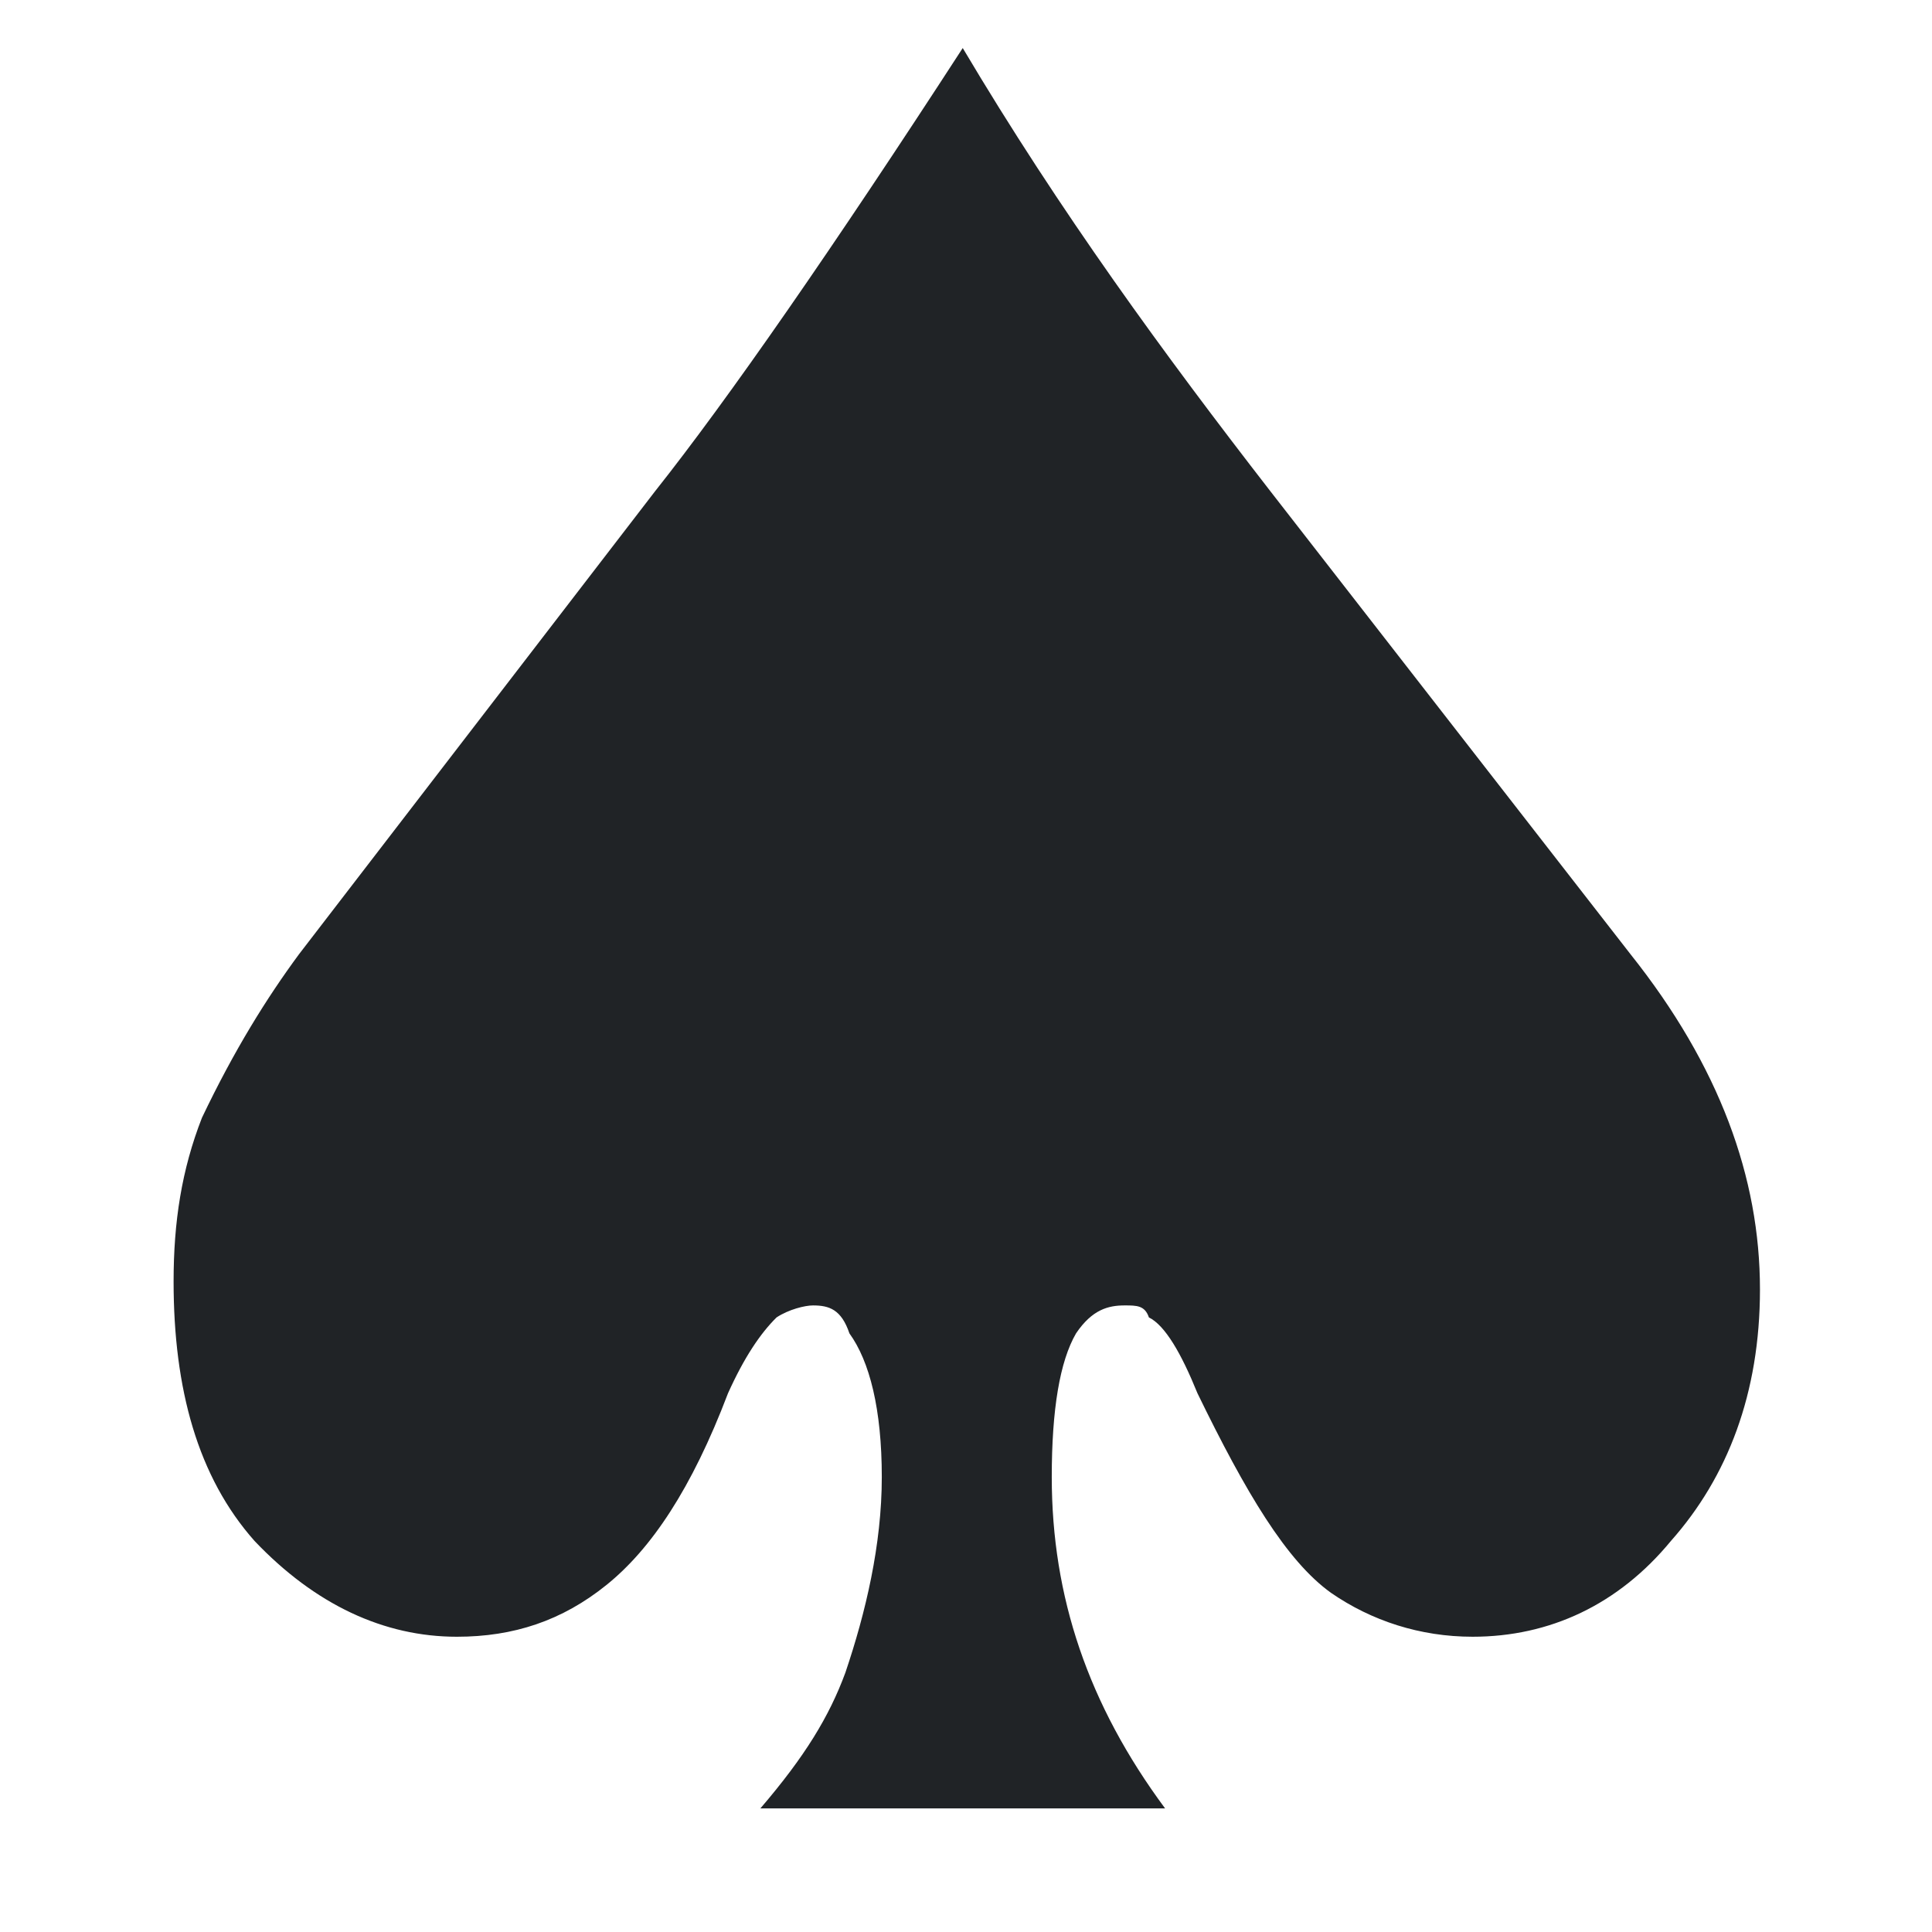 <?xml version="1.0" encoding="UTF-8" standalone="no"?>
<!-- Creator: CorelDRAW -->

<svg
   xmlns:dc="http://purl.org/dc/elements/1.1/"
   xmlns:cc="http://creativecommons.org/ns#"
   xmlns:rdf="http://www.w3.org/1999/02/22-rdf-syntax-ns#"
   xmlns:svg="http://www.w3.org/2000/svg"
   xmlns="http://www.w3.org/2000/svg"
   xmlns:sodipodi="http://sodipodi.sourceforge.net/DTD/sodipodi-0.dtd"
   xmlns:inkscape="http://www.inkscape.org/namespaces/inkscape"
   xml:space="preserve"
   width="1cm"
   height="1cm"
   style="shape-rendering:geometricPrecision; text-rendering:geometricPrecision; image-rendering:optimizeQuality; fill-rule:evenodd"
   viewBox="0 0 1000 1000"
   version="1.1"
   id="svg46"
   sodipodi:docname="spade.svg"
   inkscape:version="0.92.4 (5da689c313, 2019-01-14)"
   inkscape:export-filename="C:\Users\acesareh\Desktop\Enseignes\spade.png"
   inkscape:export-xdpi="3167.6355"
   inkscape:export-ydpi="3167.6355"><sodipodi:namedview
   pagecolor="#ffffff"
   bordercolor="#666666"
   borderopacity="1"
   objecttolerance="10"
   gridtolerance="10"
   guidetolerance="10"
   inkscape:pageopacity="0"
   inkscape:pageshadow="2"
   inkscape:window-width="1920"
   inkscape:window-height="1017"
   id="namedview48"
   showgrid="false"
   inkscape:zoom="14.181667"
   inkscape:cx="6.0289111"
   inkscape:cy="18.932895"
   inkscape:window-x="-8"
   inkscape:window-y="-8"
   inkscape:window-maximized="1"
   inkscape:current-layer="g43" />
 <defs
   id="defs33">
  <style
   type="text/css"
   id="style31">
   <![CDATA[
    .fil0 {fill:#202326}
    .fil1 {fill:#D52C27}
   ]]>
  </style>
 
  
 </defs>
 <g
   id="g43">
   
   
   
   <path
   style="fill:#202326;stroke-width:2.08"
   inkscape:connector-curvature="0"
   id="path41"
   d="M 603.041,936.015 H 393.576 c 23.041,-26.859 35.609,-47.52 43.988,-70.247 10.473,-30.991 18.852,-66.115 18.852,-101.239 0,-35.124 -6.284,-59.917 -16.757,-74.38 -4.189,-12.397 -10.473,-14.463 -18.852,-14.463 -4.189,0 -12.568,2.066 -18.852,6.198 -8.379,8.264 -16.757,20.661 -25.136,39.256 -18.852,49.586 -39.798,80.578 -62.84,99.173 -23.041,18.595 -48.177,26.859 -77.502,26.859 -37.704,0 -73.313,-16.529 -104.733,-49.586 -29.325,-33.058 -41.893,-78.512 -41.893,-134.296 0,-30.991 4.189,-57.851 14.663,-84.71 16.757,-35.124 33.514,-61.983 50.272,-84.71 L 339.115,254.203 C 376.818,206.682 431.279,128.171 498.308,24.866 548.58,109.576 603.041,183.955 657.502,254.203 l 186.424,239.667 c 46.082,57.851 67.029,115.701 67.029,173.552 0,53.719 -16.757,97.107 -46.082,130.164 -27.231,33.058 -62.84,49.586 -102.638,49.586 -27.23,0 -52.366,-8.264 -73.313,-22.727 -23.041,-16.529 -43.988,-51.652 -69.124,-103.305 -8.379,-20.661 -16.757,-35.124 -25.136,-39.256 -2.095,-6.198 -6.284,-6.198 -12.568,-6.198 -8.379,0 -16.757,2.066 -25.136,14.463 -8.379,14.463 -12.568,39.256 -12.568,74.38 0,61.983 18.852,117.768 58.65,171.486 z"
   class="fil0" />
  </g>
</svg>